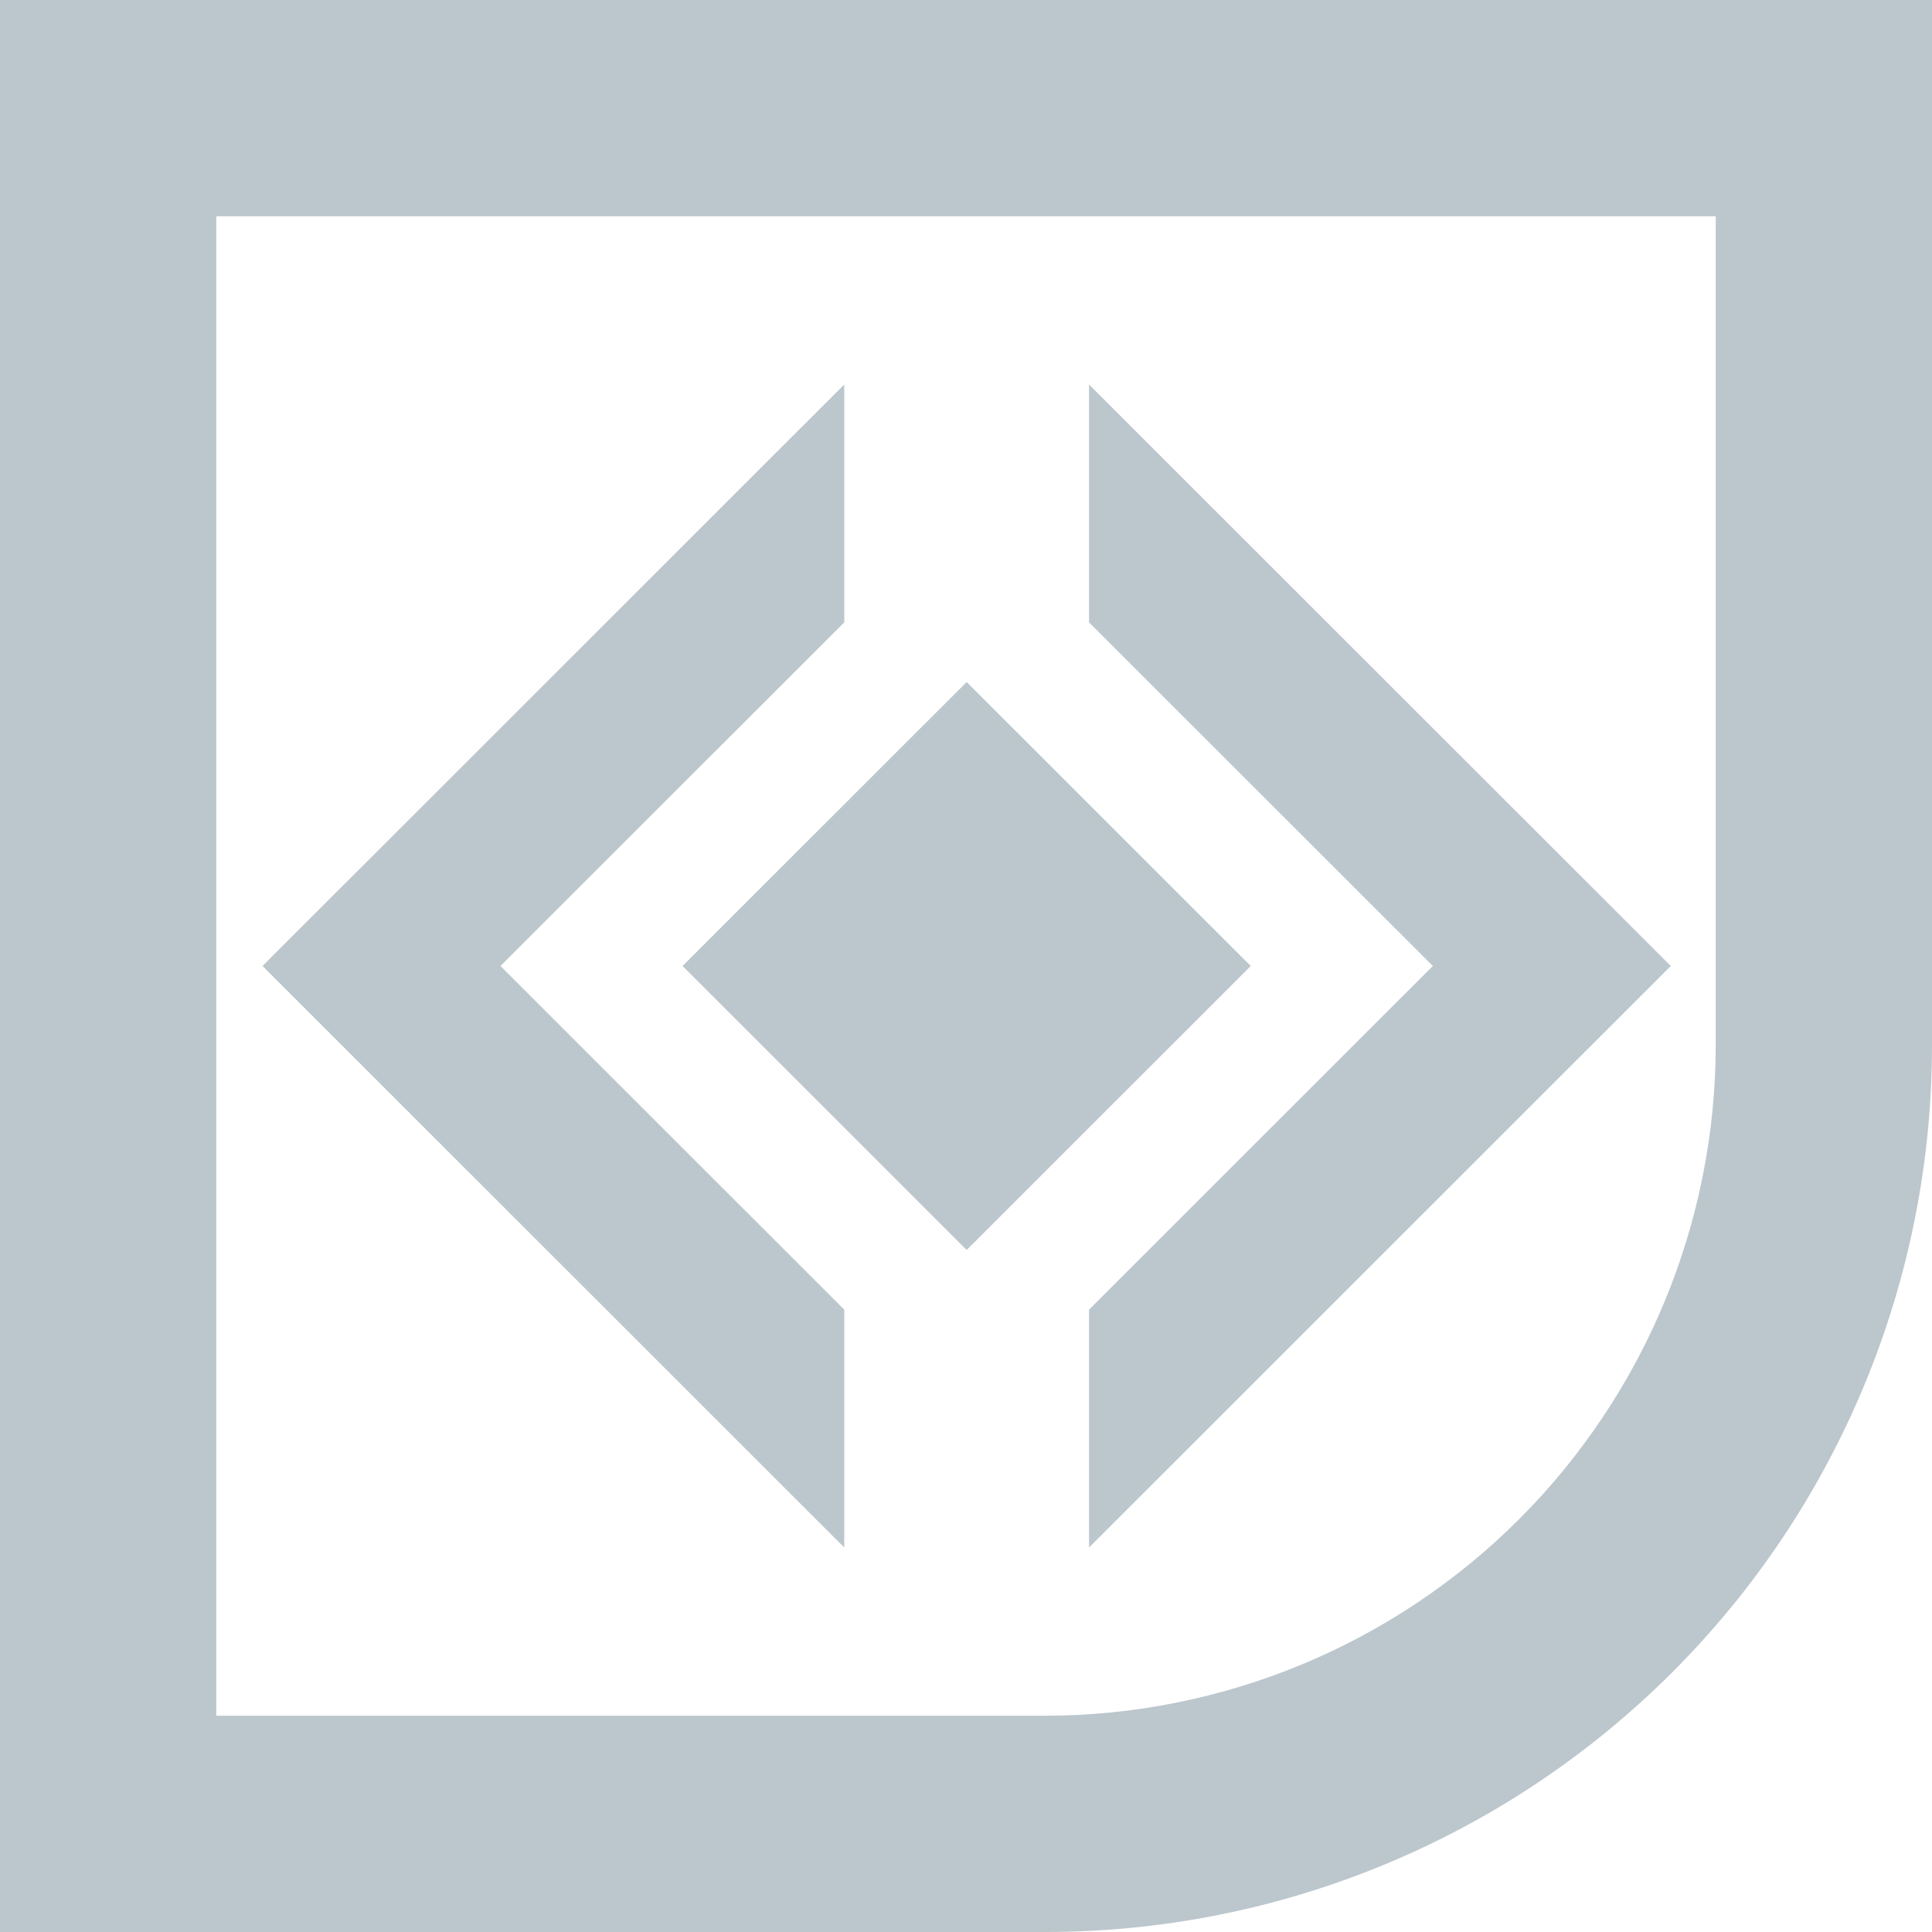 <svg xmlns="http://www.w3.org/2000/svg" xmlns:xlink="http://www.w3.org/1999/xlink" width="500" zoomAndPan="magnify" viewBox="0 0 375 375" height="500" preserveAspectRatio="xMidYMid meet" version="1.0"><defs><clipPath id="id1"><path d="M 211 74.656 L 324.473 74.656 L 324.473 300.406 L 211 300.406 Z M 211 74.656 " clip-rule="nonzero"/></clipPath><clipPath id="id2"><path d="M 50.723 74.656 L 164 74.656 L 164 300.406 L 50.723 300.406 Z M 50.723 74.656 " clip-rule="nonzero"/></clipPath></defs><path fill="#bcc7cd" d="M 333.023 41.977 L 333.023 202.891 C 333.02 205.02 332.965 207.148 332.859 209.273 C 332.75 211.402 332.594 213.523 332.383 215.641 C 332.172 217.762 331.91 219.871 331.594 221.98 C 331.281 224.086 330.914 226.18 330.496 228.27 C 330.082 230.355 329.613 232.434 329.094 234.496 C 328.574 236.562 328.004 238.613 327.387 240.648 C 326.766 242.688 326.098 244.707 325.379 246.711 C 324.66 248.715 323.895 250.703 323.078 252.668 C 322.262 254.633 321.398 256.578 320.488 258.504 C 319.574 260.43 318.617 262.328 317.613 264.207 C 316.609 266.082 315.559 267.934 314.465 269.762 C 313.367 271.586 312.23 273.383 311.047 275.152 C 309.863 276.922 308.637 278.664 307.367 280.375 C 306.102 282.082 304.789 283.762 303.438 285.406 C 302.09 287.051 300.699 288.664 299.27 290.242 C 297.84 291.816 296.371 293.359 294.863 294.863 C 293.359 296.371 291.816 297.84 290.242 299.27 C 288.664 300.699 287.051 302.09 285.406 303.438 C 283.762 304.789 282.082 306.098 280.375 307.367 C 278.664 308.637 276.922 309.863 275.152 311.047 C 273.383 312.23 271.586 313.367 269.762 314.465 C 267.934 315.559 266.082 316.609 264.207 317.613 C 262.328 318.617 260.43 319.574 258.504 320.488 C 256.578 321.398 254.633 322.262 252.668 323.078 C 250.703 323.895 248.715 324.66 246.711 325.379 C 244.707 326.098 242.688 326.766 240.648 327.387 C 238.613 328.004 236.562 328.574 234.496 329.094 C 232.434 329.613 230.355 330.082 228.27 330.496 C 226.18 330.914 224.086 331.281 221.98 331.594 C 219.871 331.91 217.762 332.172 215.641 332.383 C 213.523 332.594 211.402 332.75 209.273 332.859 C 207.148 332.965 205.02 333.02 202.891 333.023 L 41.977 333.023 L 41.977 41.977 L 333.023 41.977 M 375 0 L 0 0 L 0 375 L 202.891 375 C 205.707 375 208.523 374.93 211.336 374.793 C 214.148 374.656 216.957 374.449 219.762 374.172 C 222.562 373.895 225.359 373.551 228.145 373.137 C 230.93 372.723 233.707 372.242 236.469 371.691 C 239.23 371.145 241.977 370.527 244.711 369.844 C 247.441 369.156 250.156 368.406 252.852 367.59 C 255.547 366.77 258.223 365.887 260.875 364.938 C 263.523 363.992 266.152 362.977 268.754 361.898 C 271.355 360.82 273.93 359.68 276.477 358.477 C 279.023 357.27 281.539 356.004 284.023 354.676 C 286.508 353.352 288.957 351.961 291.375 350.516 C 293.789 349.066 296.168 347.559 298.512 345.996 C 300.852 344.43 303.152 342.809 305.418 341.129 C 307.68 339.453 309.898 337.719 312.074 335.934 C 314.254 334.145 316.387 332.309 318.473 330.414 C 320.559 328.523 322.598 326.582 324.59 324.59 C 326.582 322.598 328.523 320.559 330.414 318.473 C 332.309 316.387 334.145 314.254 335.934 312.074 C 337.719 309.898 339.453 307.68 341.129 305.418 C 342.809 303.152 344.43 300.852 345.996 298.512 C 347.559 296.168 349.066 293.789 350.516 291.375 C 351.961 288.957 353.352 286.508 354.676 284.023 C 356.004 281.539 357.27 279.023 358.477 276.477 C 359.68 273.93 360.82 271.355 361.898 268.754 C 362.977 266.152 363.992 263.523 364.938 260.875 C 365.887 258.223 366.77 255.547 367.59 252.852 C 368.406 250.156 369.156 247.441 369.844 244.711 C 370.527 241.977 371.145 239.23 371.691 236.469 C 372.242 233.707 372.723 230.93 373.137 228.145 C 373.551 225.359 373.895 222.562 374.172 219.762 C 374.449 216.957 374.656 214.148 374.793 211.336 C 374.93 208.523 375 205.707 375 202.891 Z M 375 0 " fill-opacity="1" fill-rule="nonzero"/><g clip-path="url(#id1)"><path fill="#bcc7cd" d="M 211.383 74.633 L 211.383 120.801 L 278.113 187.5 L 211.383 254.203 L 211.383 300.371 L 324.297 187.5 Z M 211.383 74.633 " fill-opacity="1" fill-rule="nonzero"/></g><g clip-path="url(#id2)"><path fill="#bcc7cd" d="M 163.871 120.801 L 163.871 74.633 L 50.953 187.5 L 163.871 300.371 L 163.871 254.203 L 97.141 187.5 Z M 163.871 120.801 " fill-opacity="1" fill-rule="nonzero"/></g><path fill="#bcc7cd" d="M 132.48 187.5 L 187.625 132.379 L 242.77 187.5 L 187.625 242.625 Z M 132.48 187.5 " fill-opacity="1" fill-rule="nonzero"/></svg>